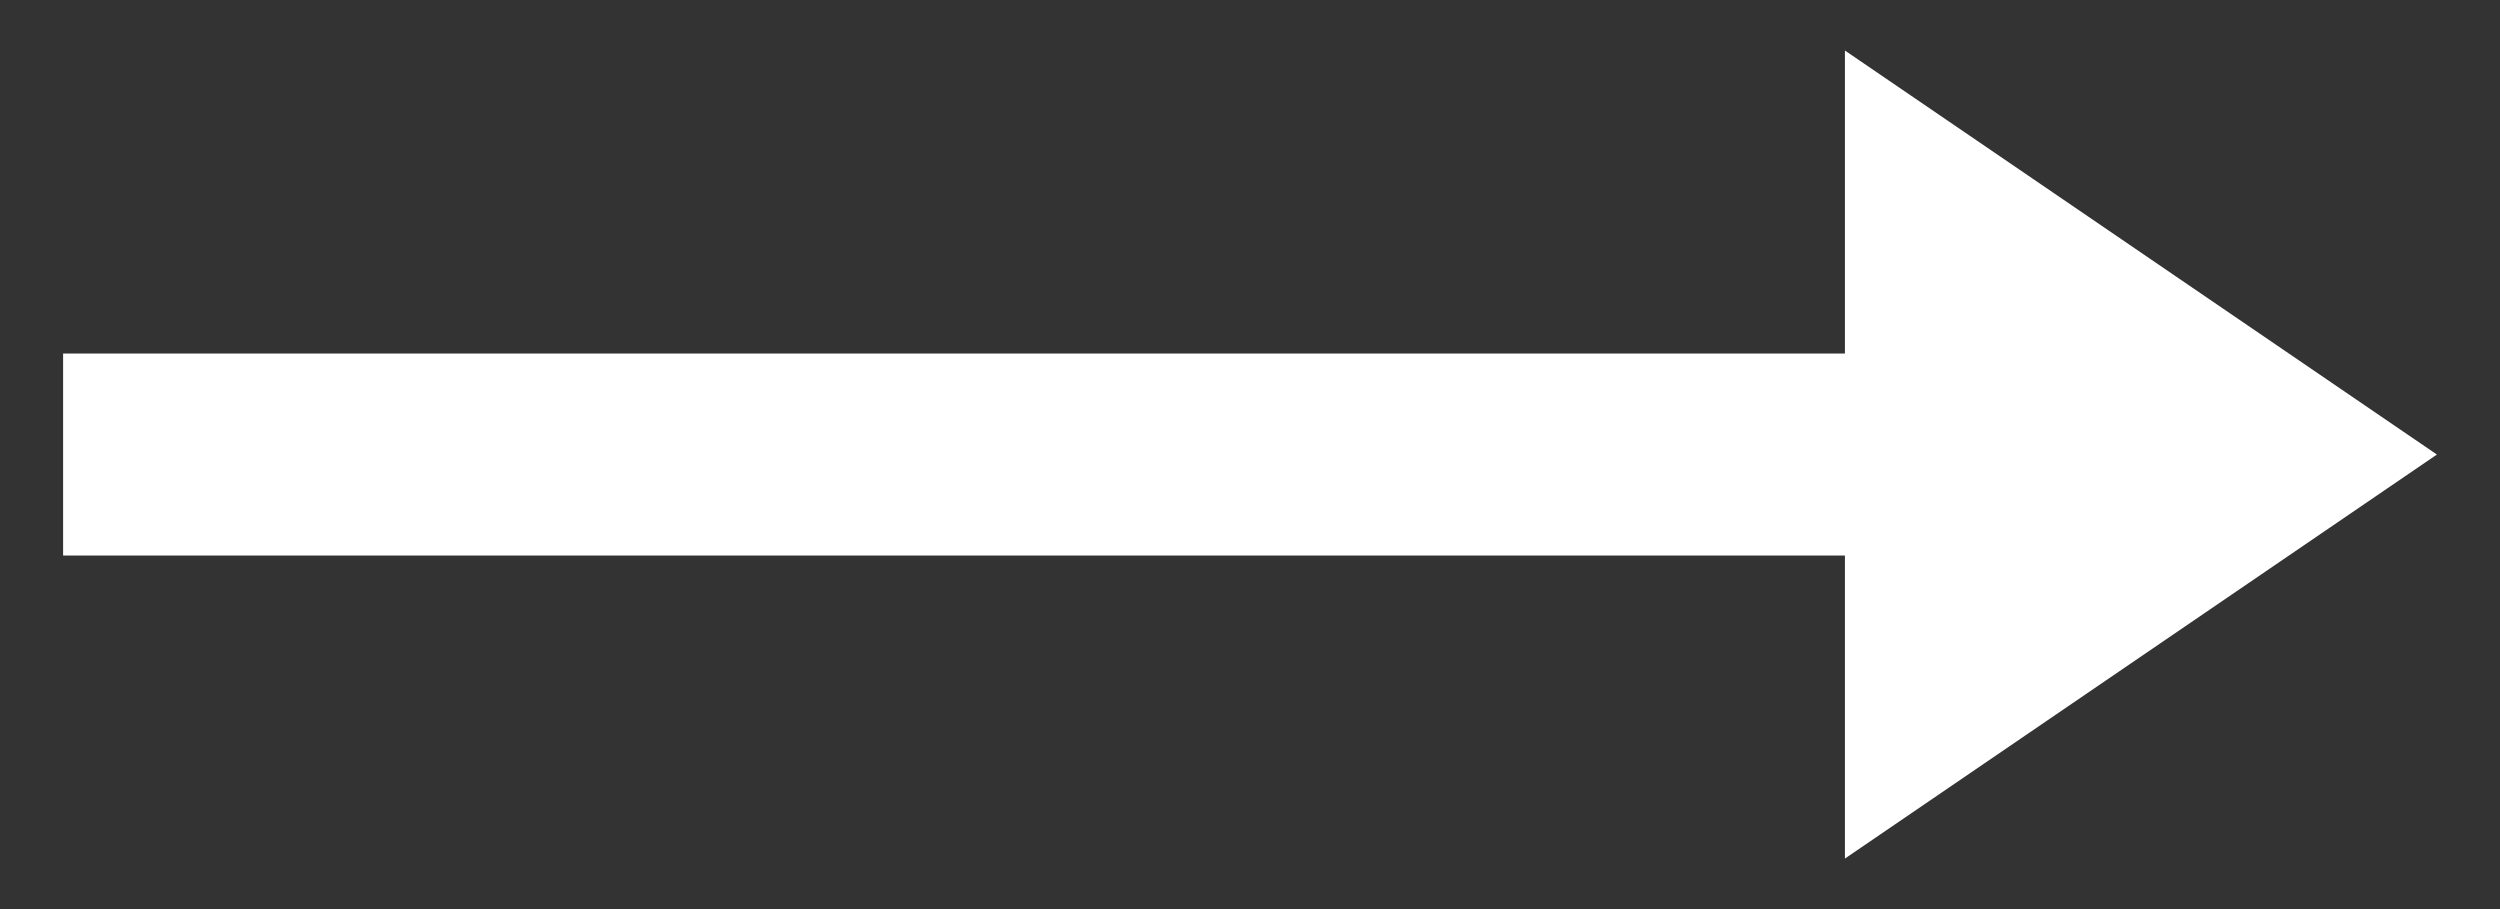 <svg width="33" height="12" viewBox="0 0 33 12" fill="none" xmlns="http://www.w3.org/2000/svg">
<rect x="0" y="0" width="33" height="12" fill="#333333" stroke="none"/>
<path d="M24.353 4.667H0.833V7.333H24.353V11.333L32.167 6L24.353 0.667V4.667Z" fill="white"/>
</svg>
